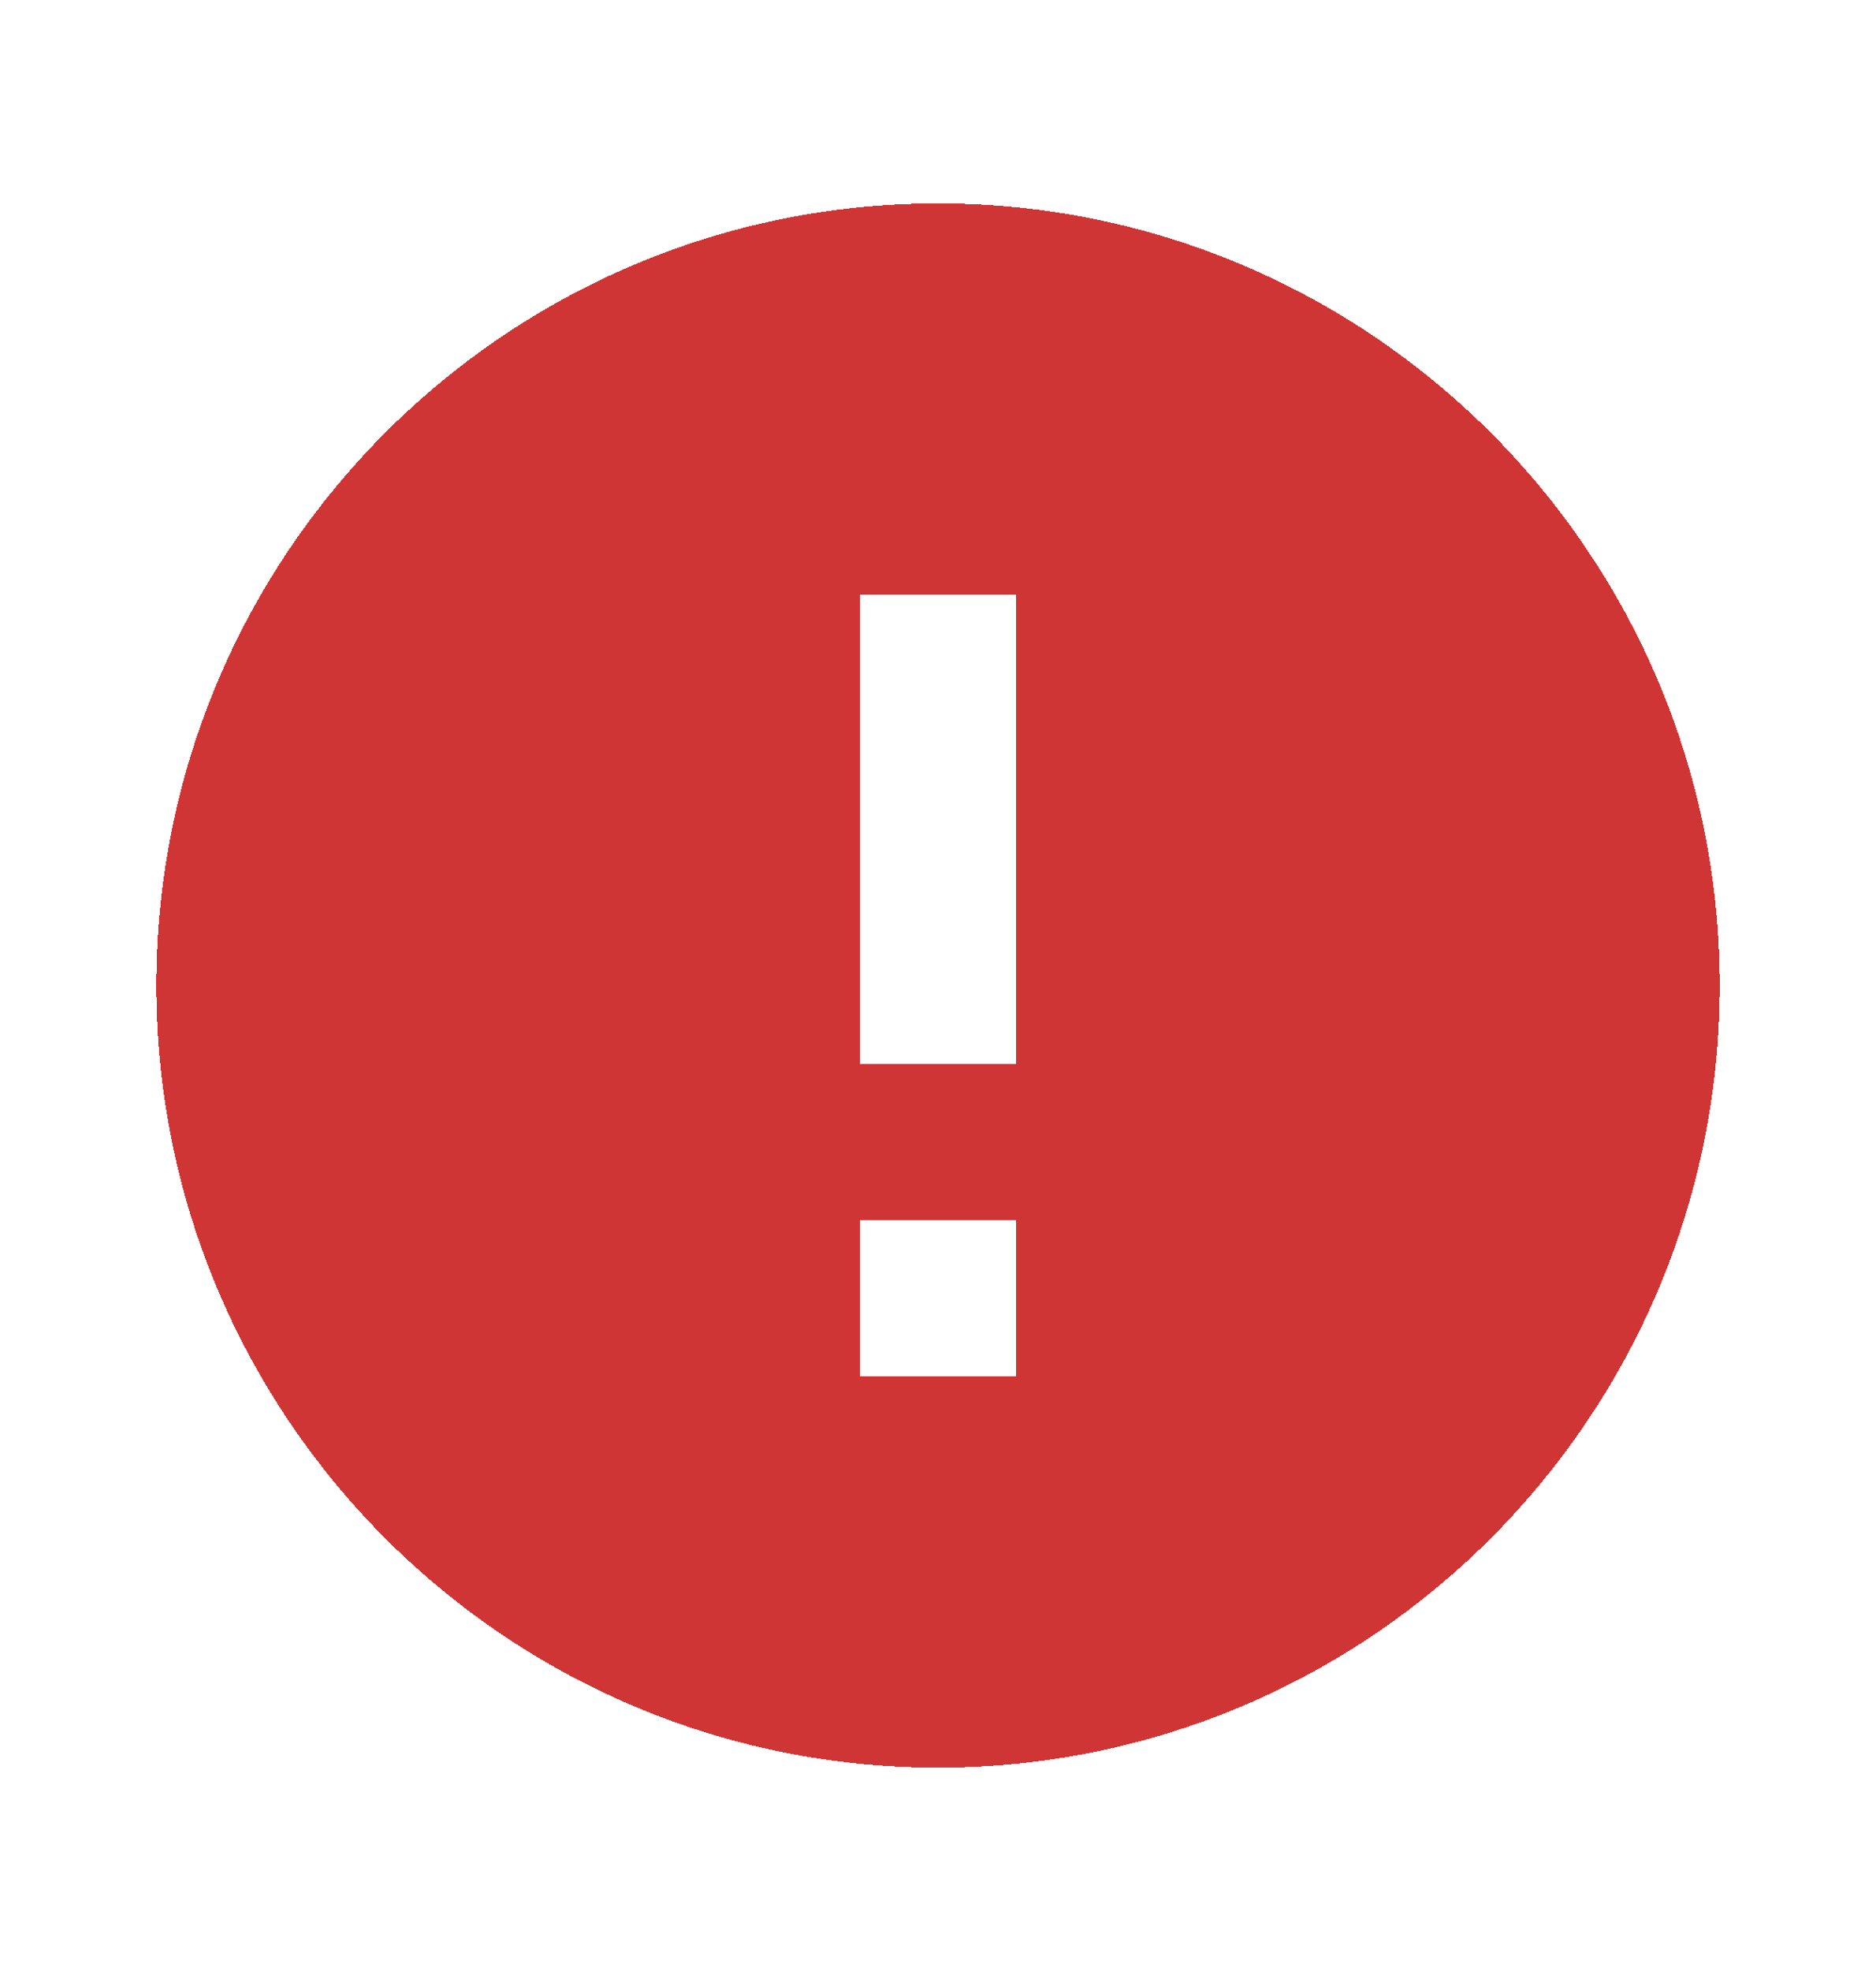 <svg text-rendering="optimizeLegibility" image-rendering="crisp-edges" shape-rendering="crispEdges" width="20" height="21" viewBox="0 0 20 21" fill="none" xmlns="http://www.w3.org/2000/svg"><g clip-path="url(#clip0_615_2827)"><path d="M10 2.167C5.4 2.167 1.667 5.9 1.667 10.5C1.667 15.1 5.4 18.833 10 18.833C14.6 18.833 18.333 15.1 18.333 10.5C18.333 5.9 14.6 2.167 10 2.167ZM10.833 14.667H9.167V13H10.833V14.667ZM10.833 11.333H9.167V6.333H10.833V11.333Z" fill="#D03535"/></g><defs><clipPath id="clip0_615_2827"><rect width="20" height="20" fill="white" transform="translate(0 0.5)"/></clipPath></defs></svg>
